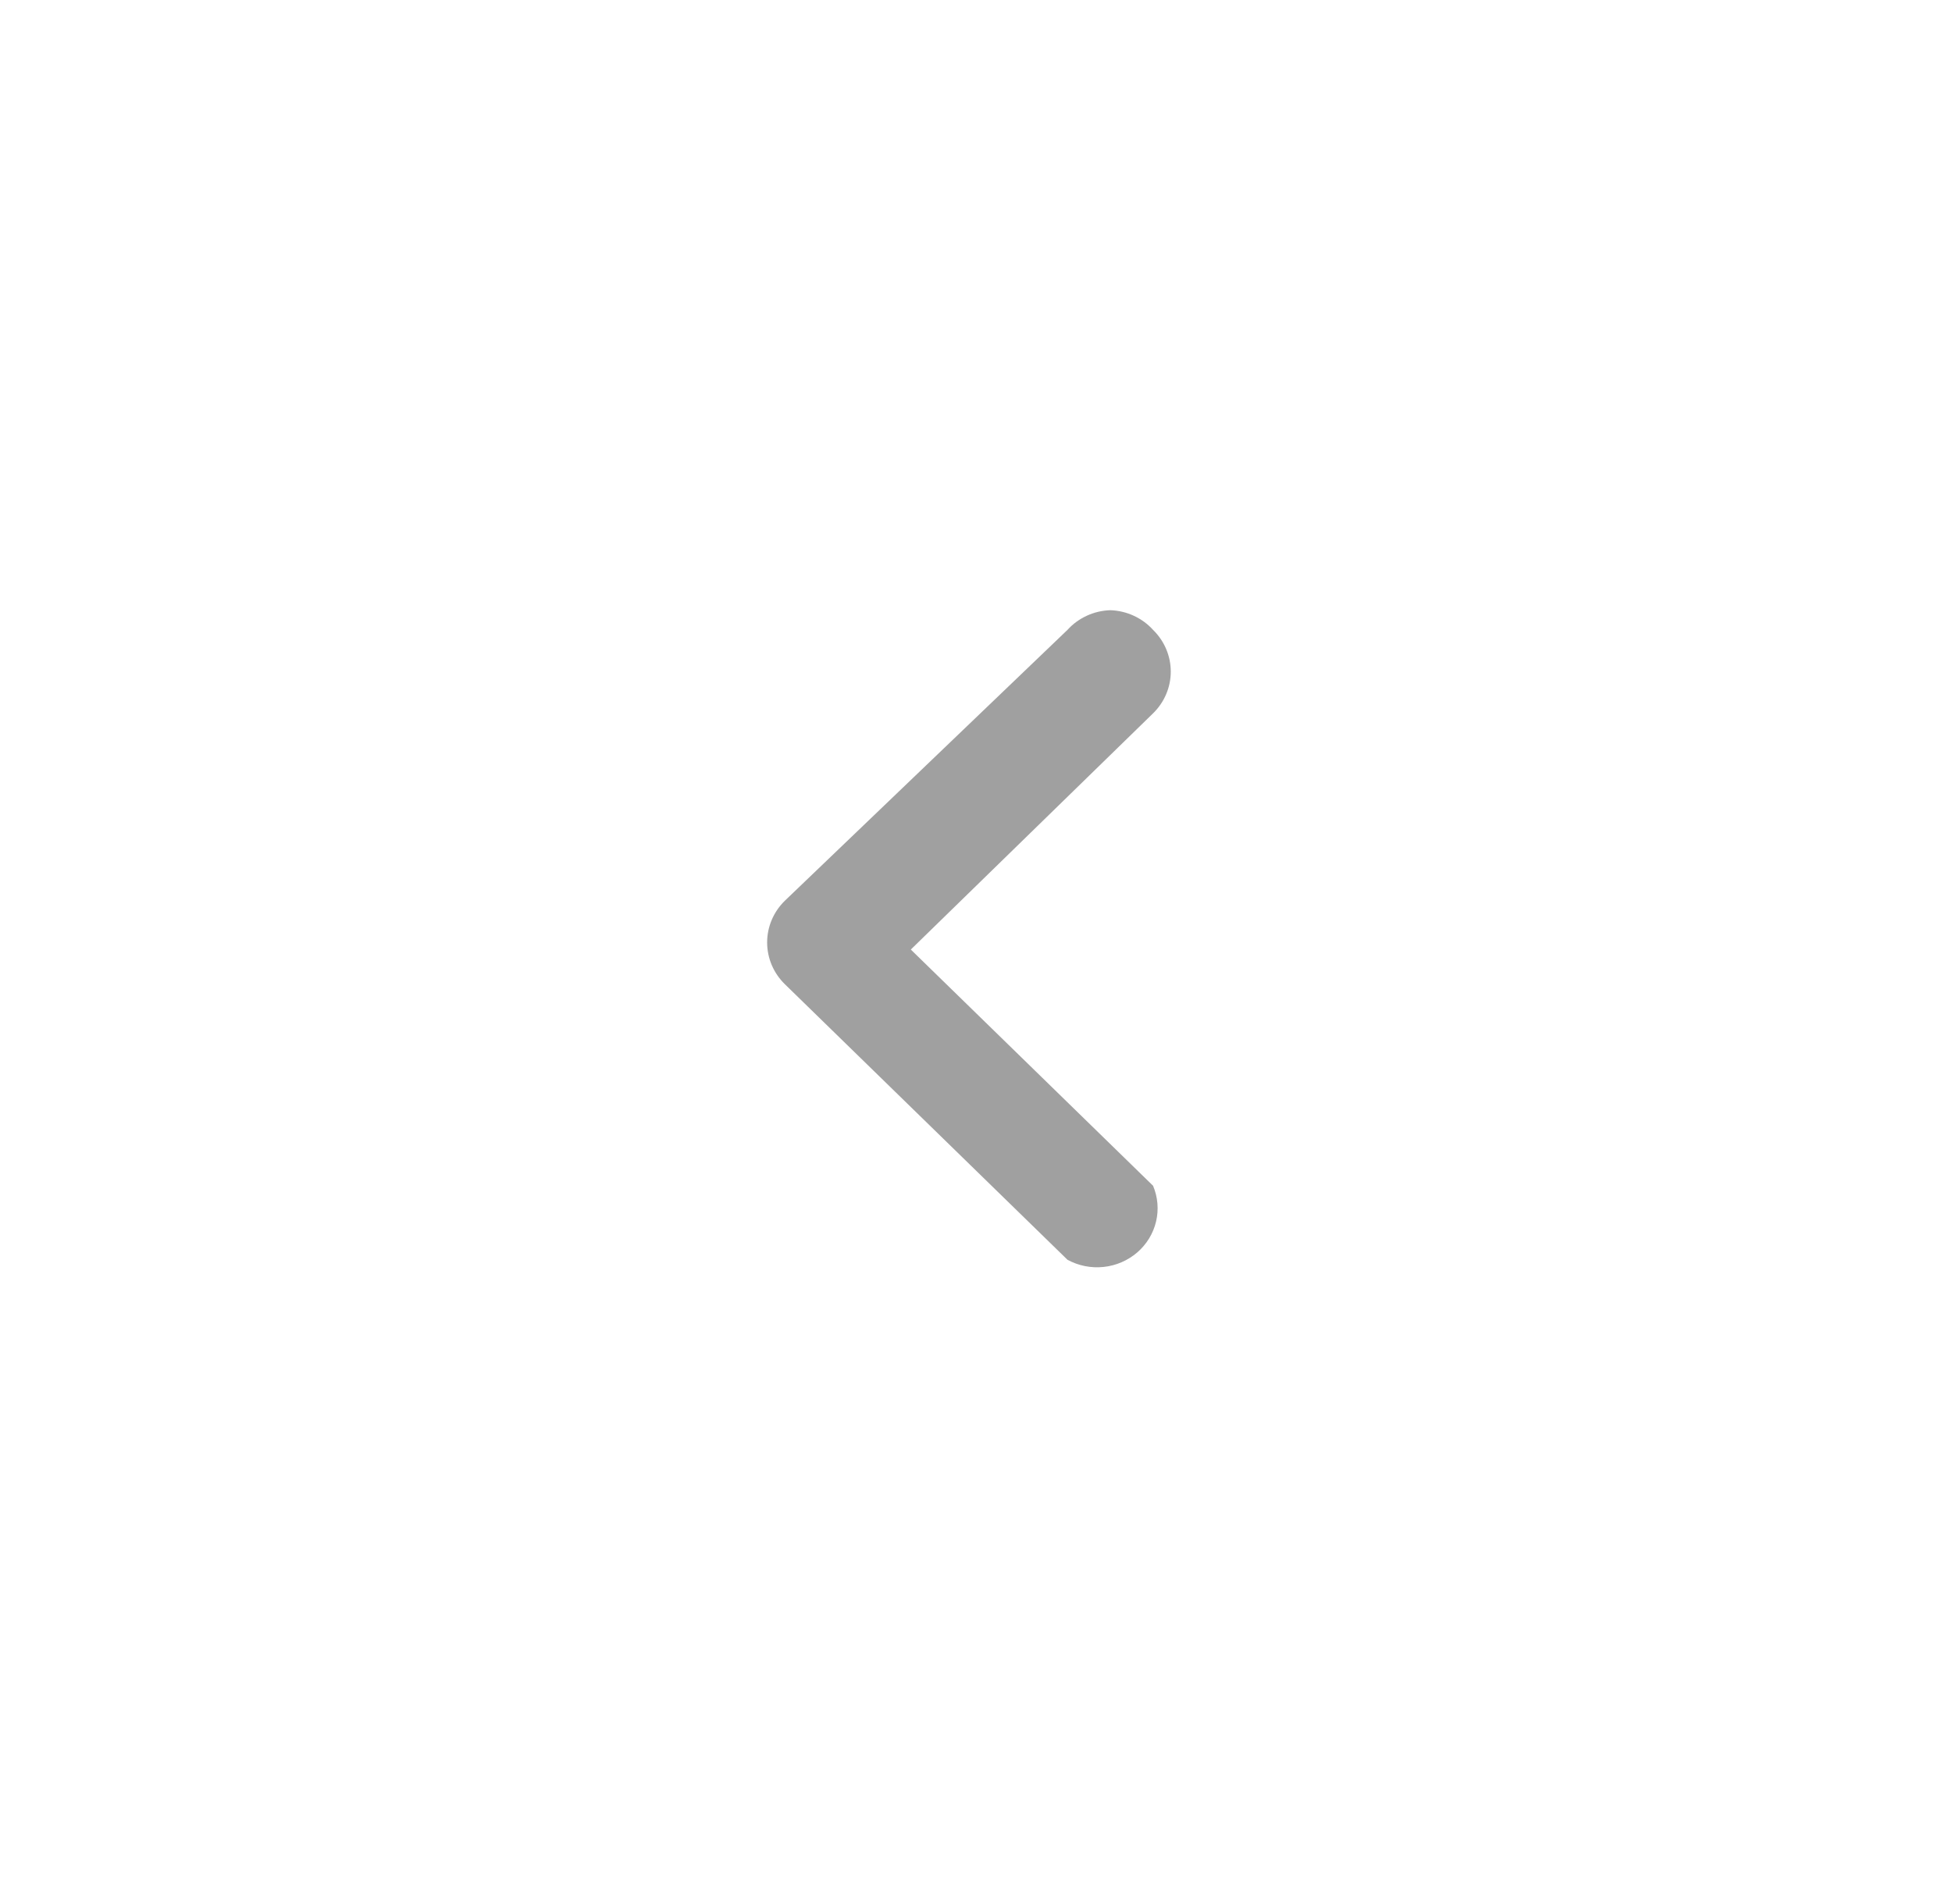 <svg width="122" height="119" viewBox="0 0 122 119" fill="none" xmlns="http://www.w3.org/2000/svg">
<path d="M69.391 38.145C69.9 38.161 70.399 38.279 70.859 38.491C71.319 38.703 71.73 39.003 72.066 39.375C72.775 40.067 73.173 41.005 73.173 41.984C73.173 42.962 72.775 43.901 72.066 44.593L56.926 59.358L72.066 74.124C72.365 74.833 72.431 75.615 72.254 76.362C72.077 77.109 71.666 77.783 71.078 78.292C70.489 78.8 69.754 79.118 68.972 79.2C68.191 79.282 67.402 79.125 66.717 78.751L49.053 61.524C48.344 60.831 47.946 59.893 47.946 58.915C47.946 57.937 48.344 56.999 49.053 56.307L66.717 39.375C67.053 39.003 67.464 38.703 67.924 38.491C68.383 38.279 68.883 38.161 69.391 38.145Z" fill="#A0A0A0"/>
</svg>
